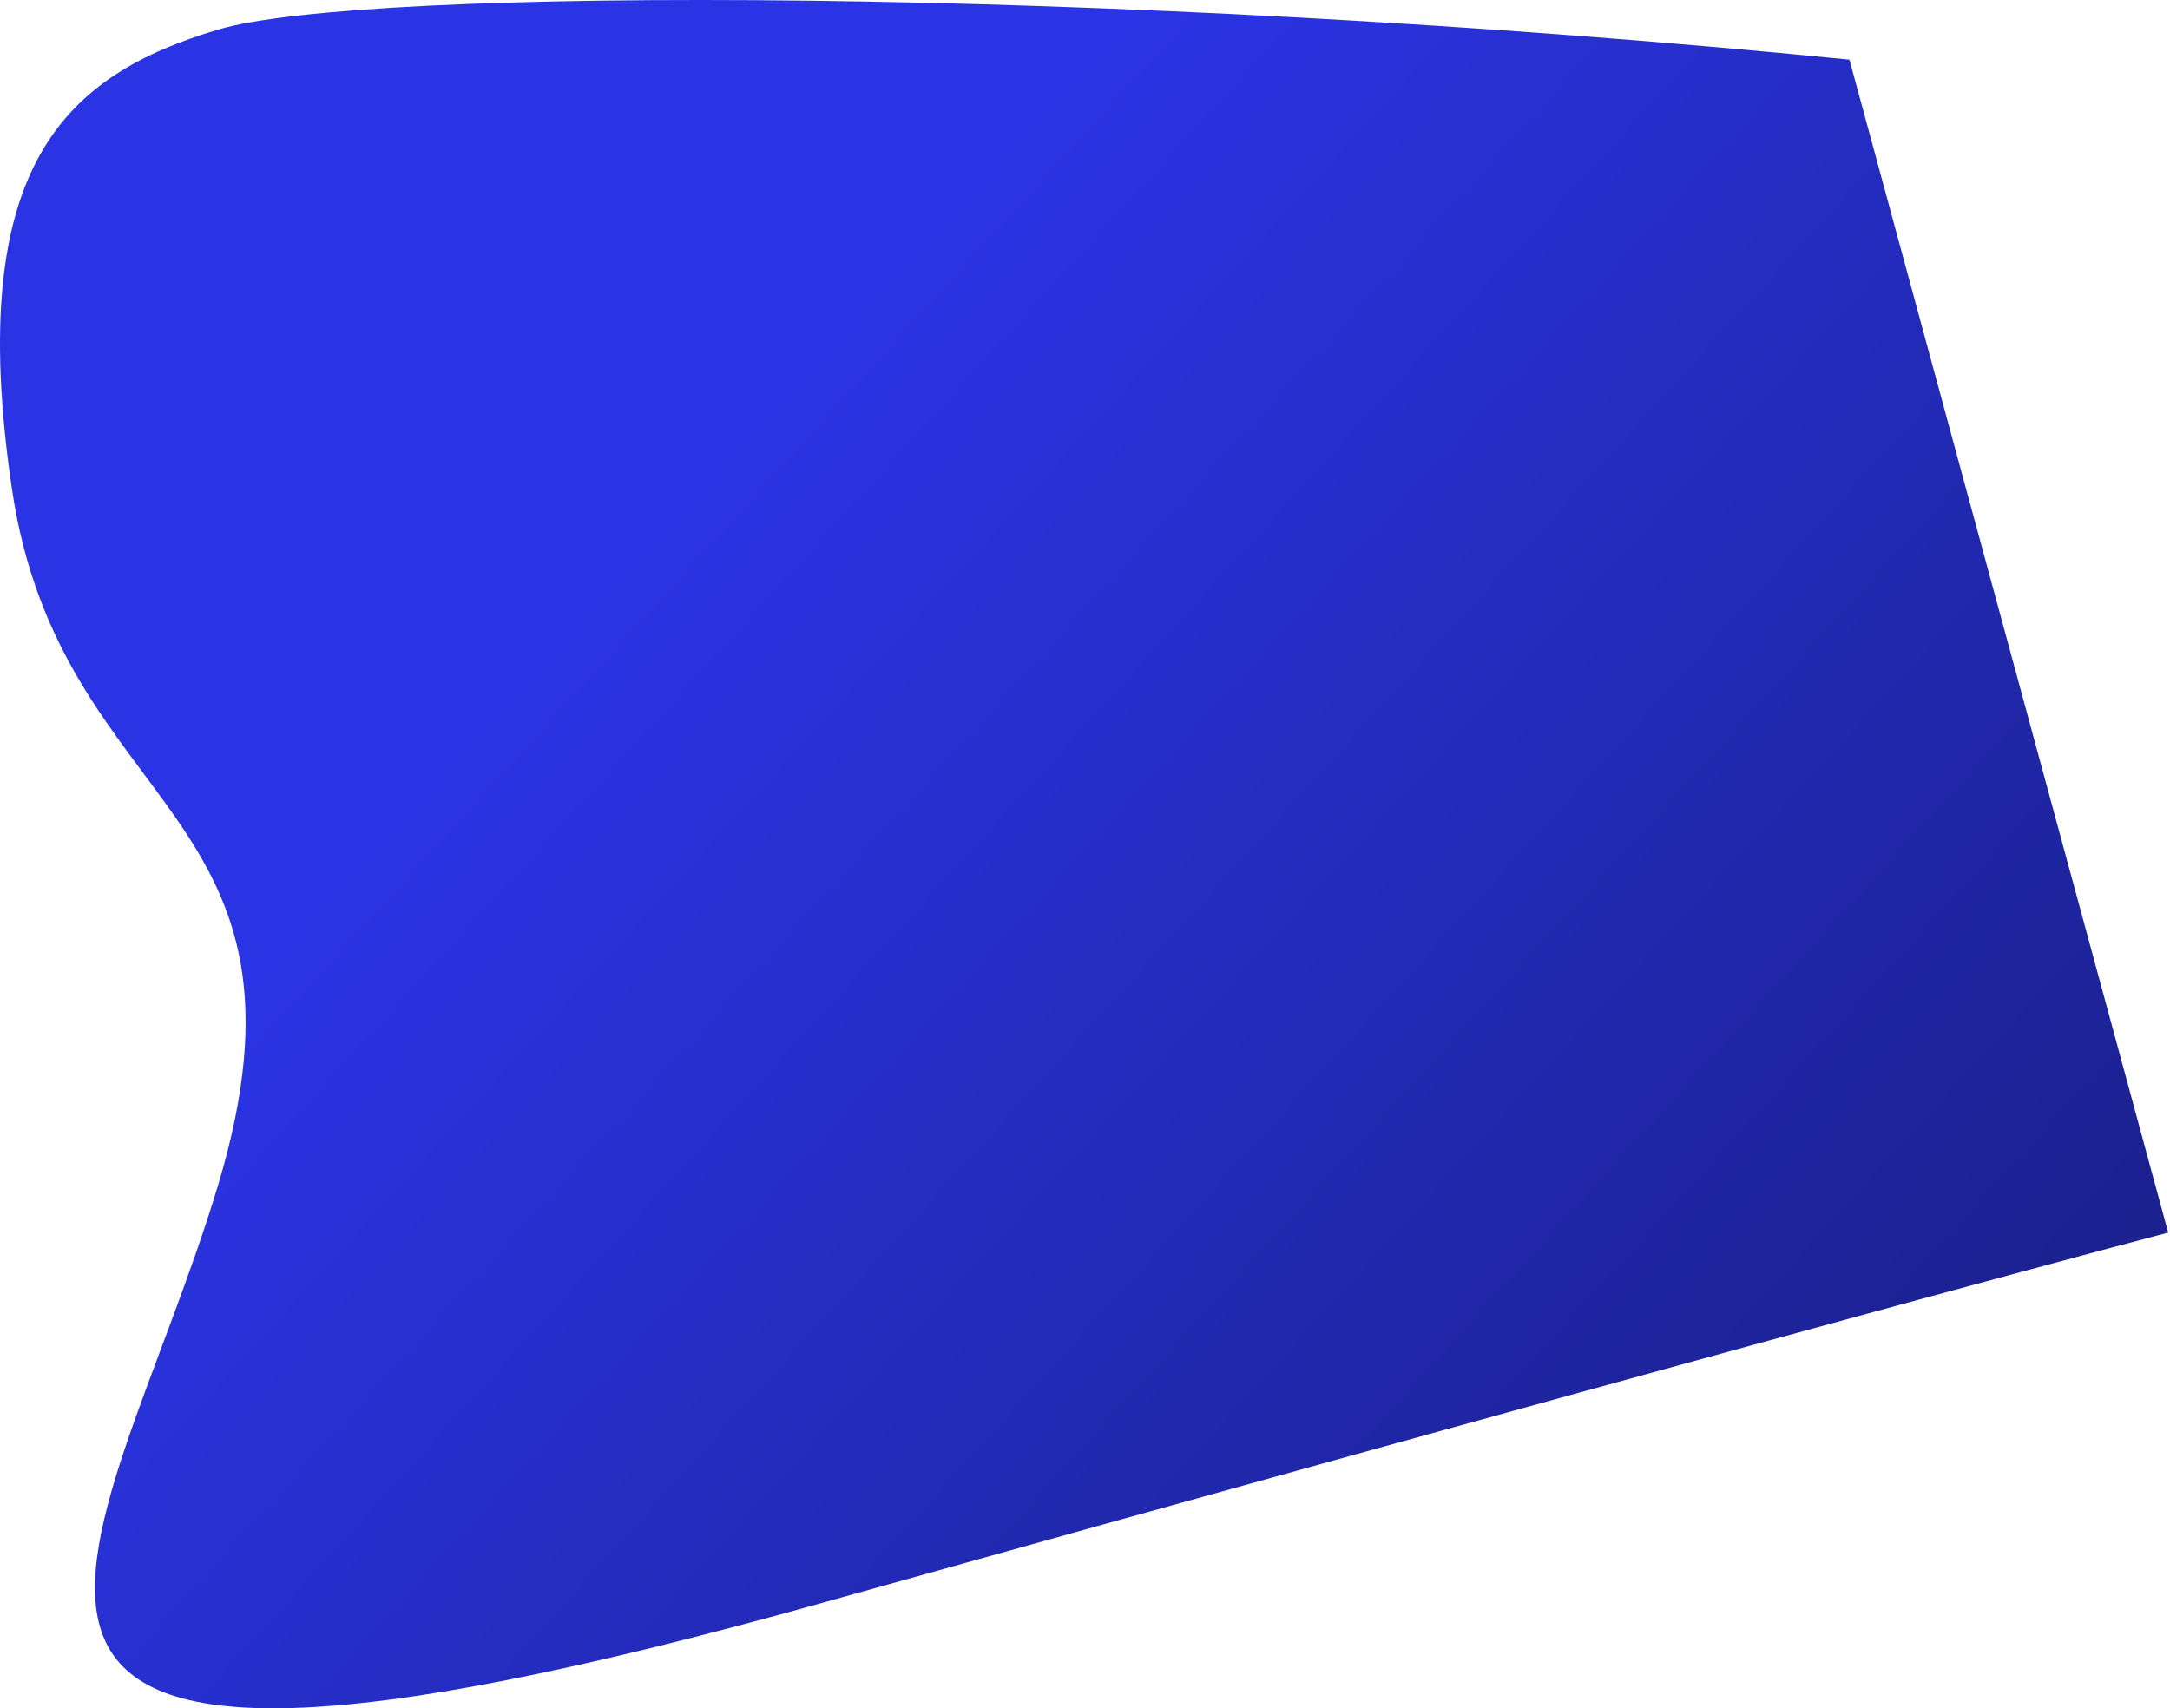 <svg width="1011" height="796" viewBox="0 0 1011 796" fill="none" xmlns="http://www.w3.org/2000/svg">
<path d="M861.647 27.788C515.111 -6.716 168.606 -6.289 101.568 13.787C31.635 34.729 -16.944 75.793 5.558 227.809C28.061 379.824 154.574 376.324 101.568 552.342C48.563 728.36 -79.95 876.375 383.097 746.862C753.536 643.251 955.49 588.679 1010.16 574.344L861.647 27.788Z" fill="url(#paint0_linear_707_106)"/>
<defs>
<linearGradient id="paint0_linear_707_106" x1="304.164" y1="252.251" x2="948.23" y2="838.311" gradientUnits="userSpaceOnUse">
<stop stop-color="#2B34E4"/>
<stop offset="1" stop-color="#181D7E"/>
</linearGradient>
</defs>
</svg>
